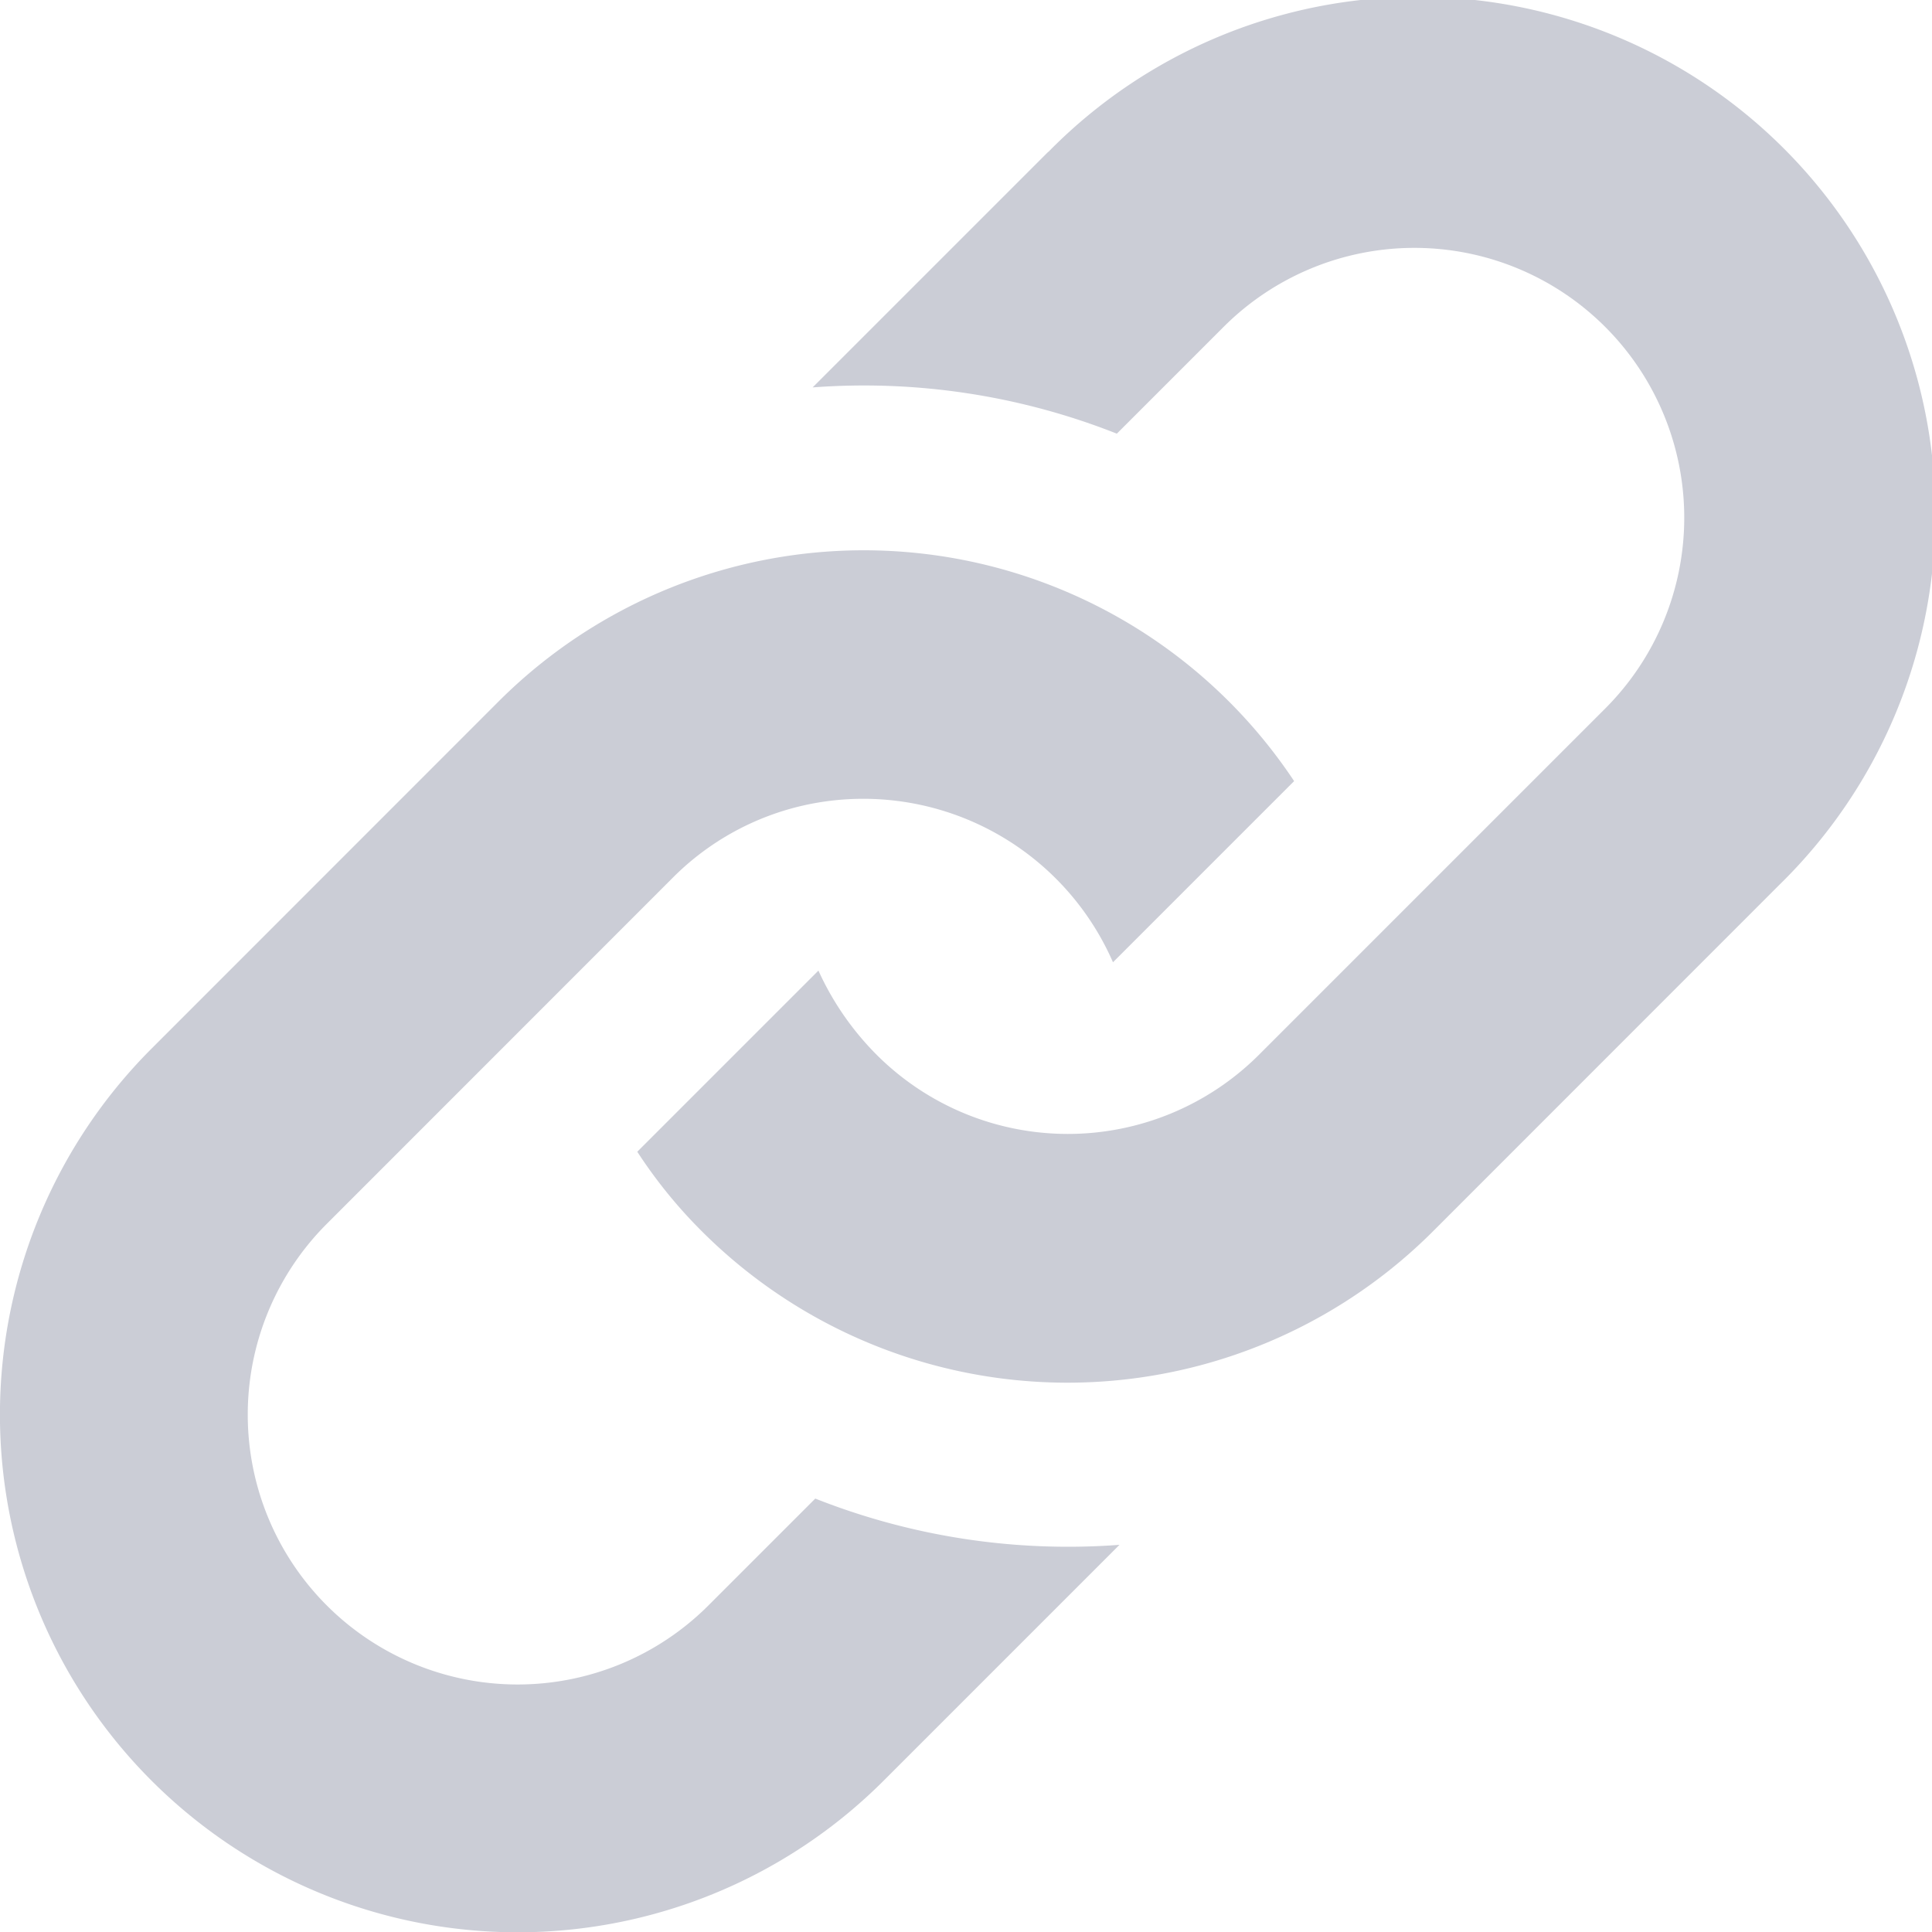 <svg xmlns="http://www.w3.org/2000/svg" width="15.998" height="16" viewBox="0 0 15.998 16">
  <path d="M4.125,5.813a4.278,4.278,0,0,1,6.592.655l-1.5,1.5a2.256,2.256,0,0,0-2.556-1.3,2.22,2.22,0,0,0-1.089.6L2.707,10.134a2.234,2.234,0,0,0,3.16,3.16l.885-.885a5.688,5.688,0,0,0,2.519.383L7.318,14.745A4.286,4.286,0,0,1,1.256,8.683L4.125,5.813ZM8.683,1.255,6.73,3.208a5.689,5.689,0,0,1,2.519.383l.884-.884a2.234,2.234,0,1,1,3.16,3.16l-2.87,2.87a2.239,2.239,0,0,1-3.16,0,2.378,2.378,0,0,1-.485-.7l-1.5,1.5a4.025,4.025,0,0,0,.531.655,4.282,4.282,0,0,0,6.062,0l2.869-2.87a4.286,4.286,0,1,0-6.06-6.062Z" transform="translate(-0.001 0)" fill="#cbcdd6"/>
</svg>
